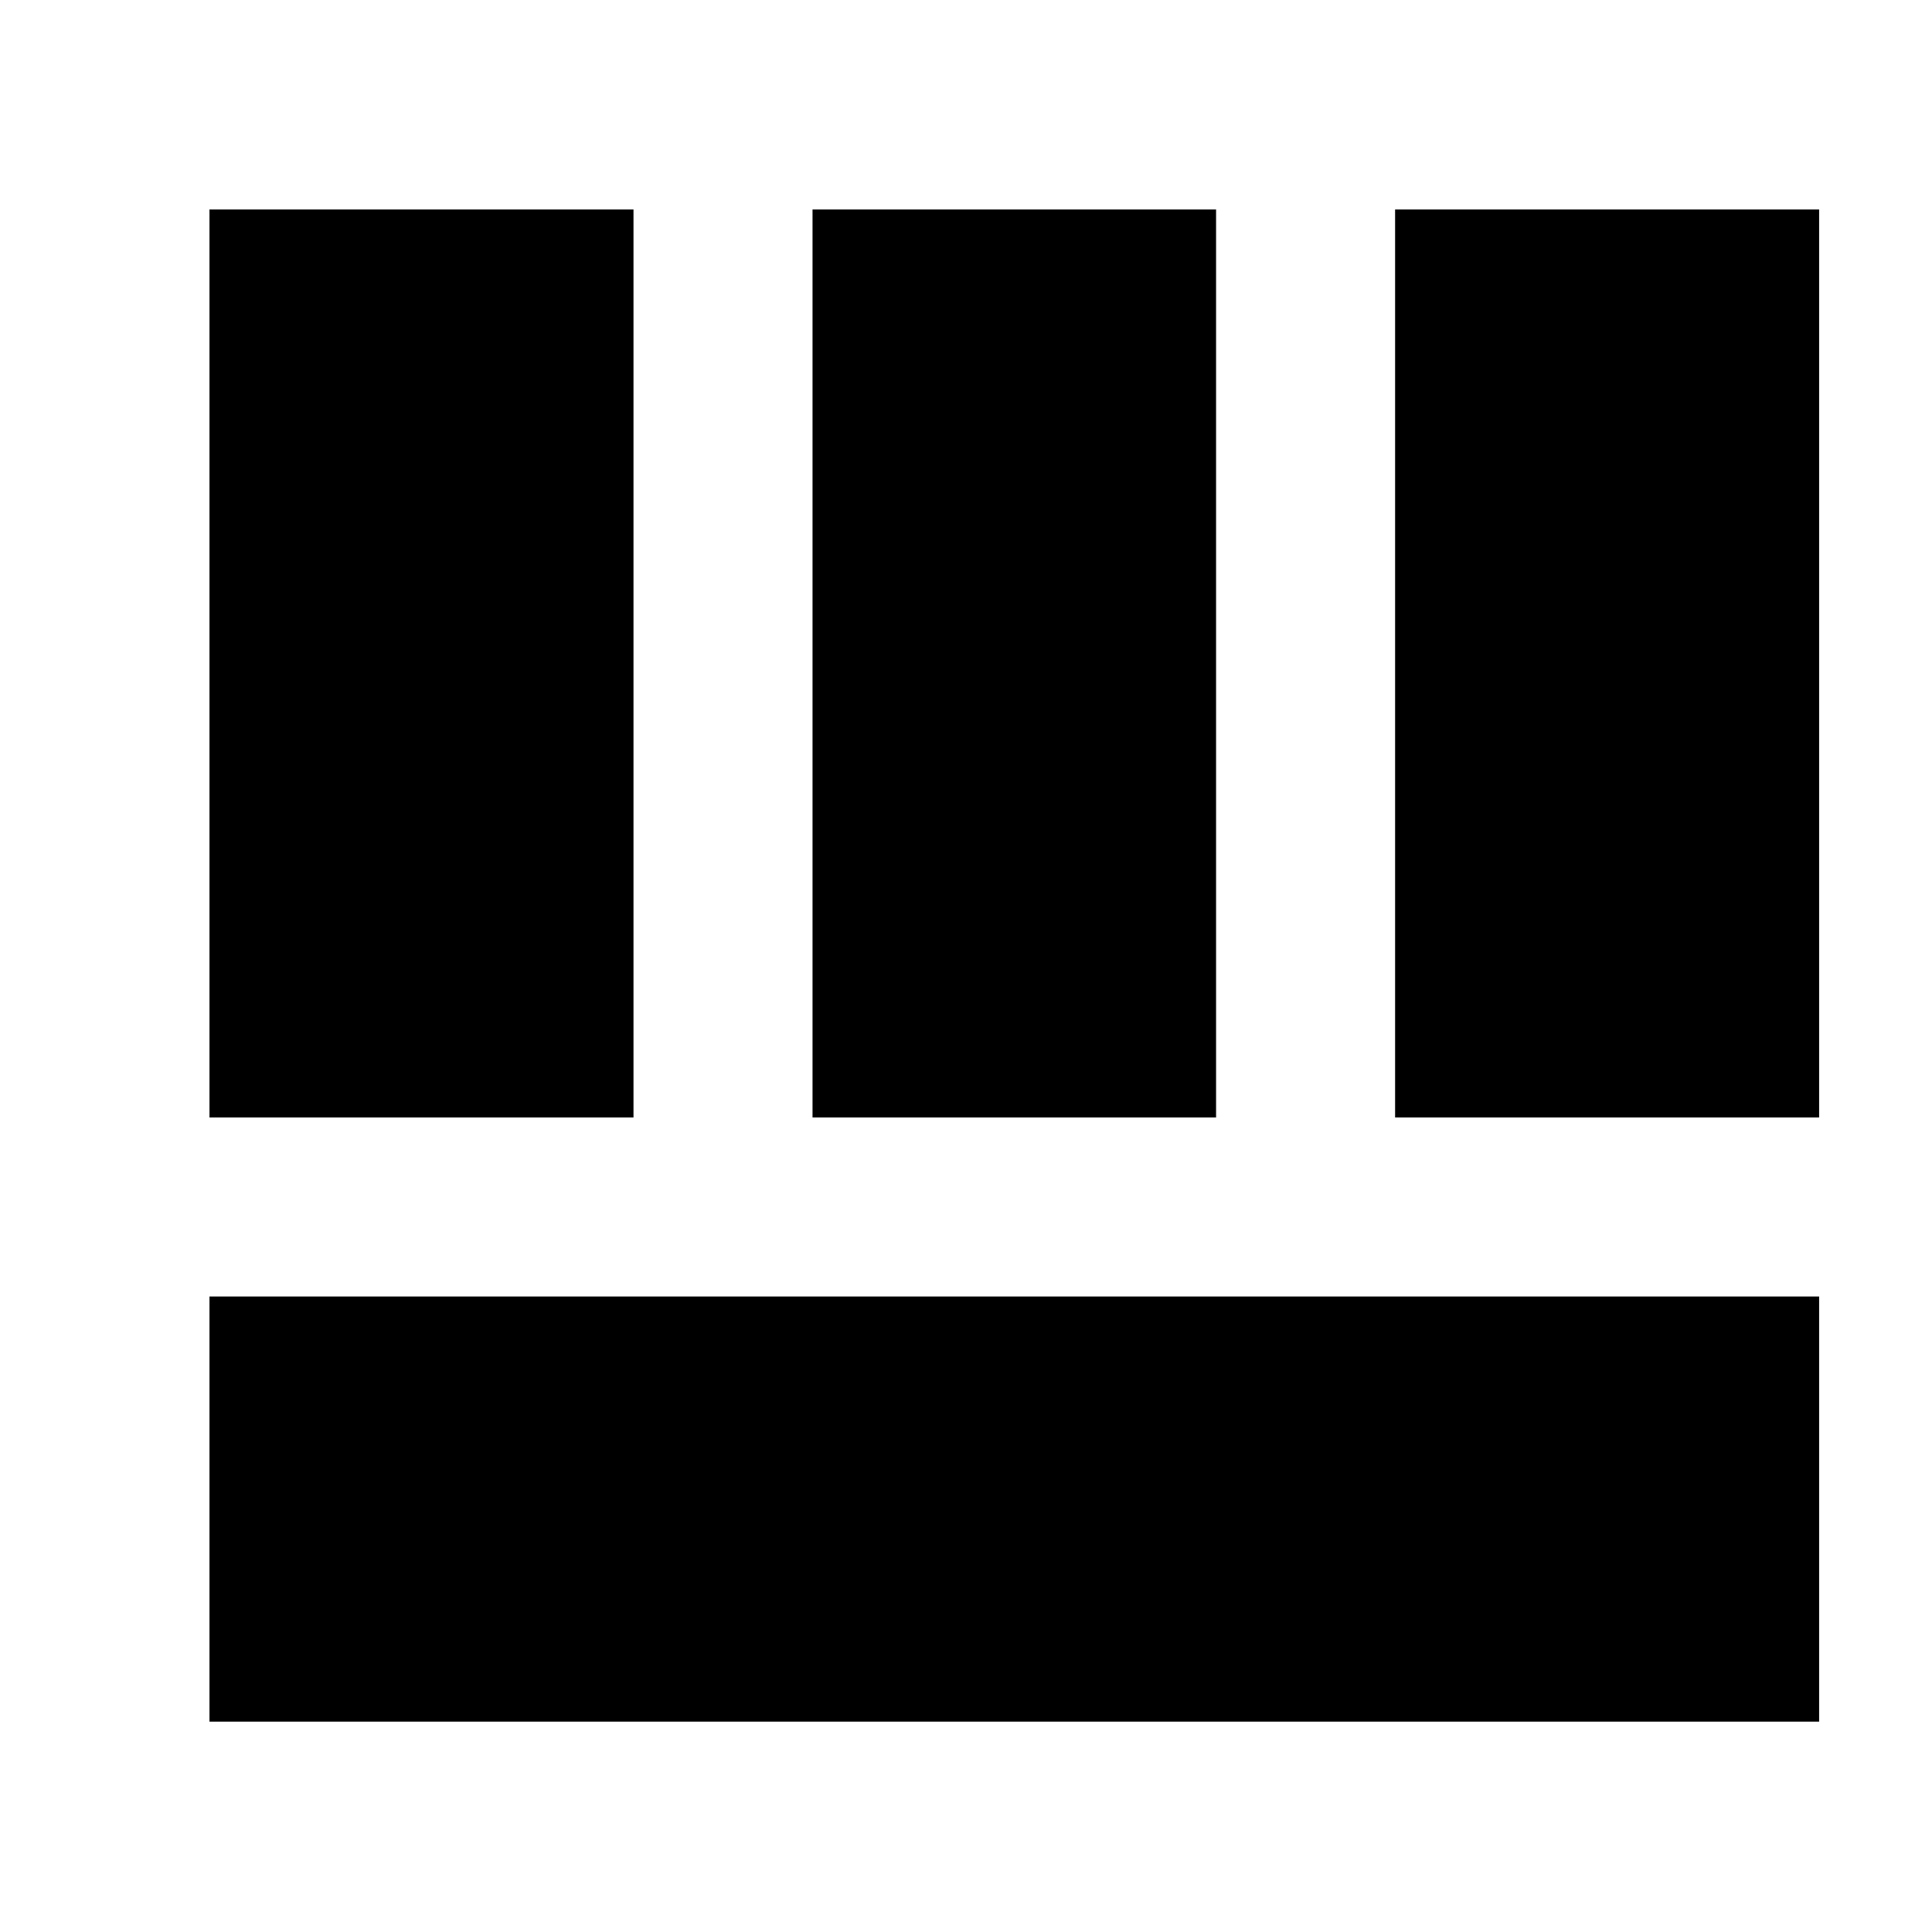<svg xmlns="http://www.w3.org/2000/svg" height="20" viewBox="0 96 960 960" width="20"><path d="M104.087 740.217v211.262h799.826V740.217H104.087Zm589.13-88.956h210.696V200.087H693.217v451.174Zm-589.13 0h210.696V200.087H104.087v451.174Zm299.652 0h200.522V200.087H403.739v451.174Z"/></svg>